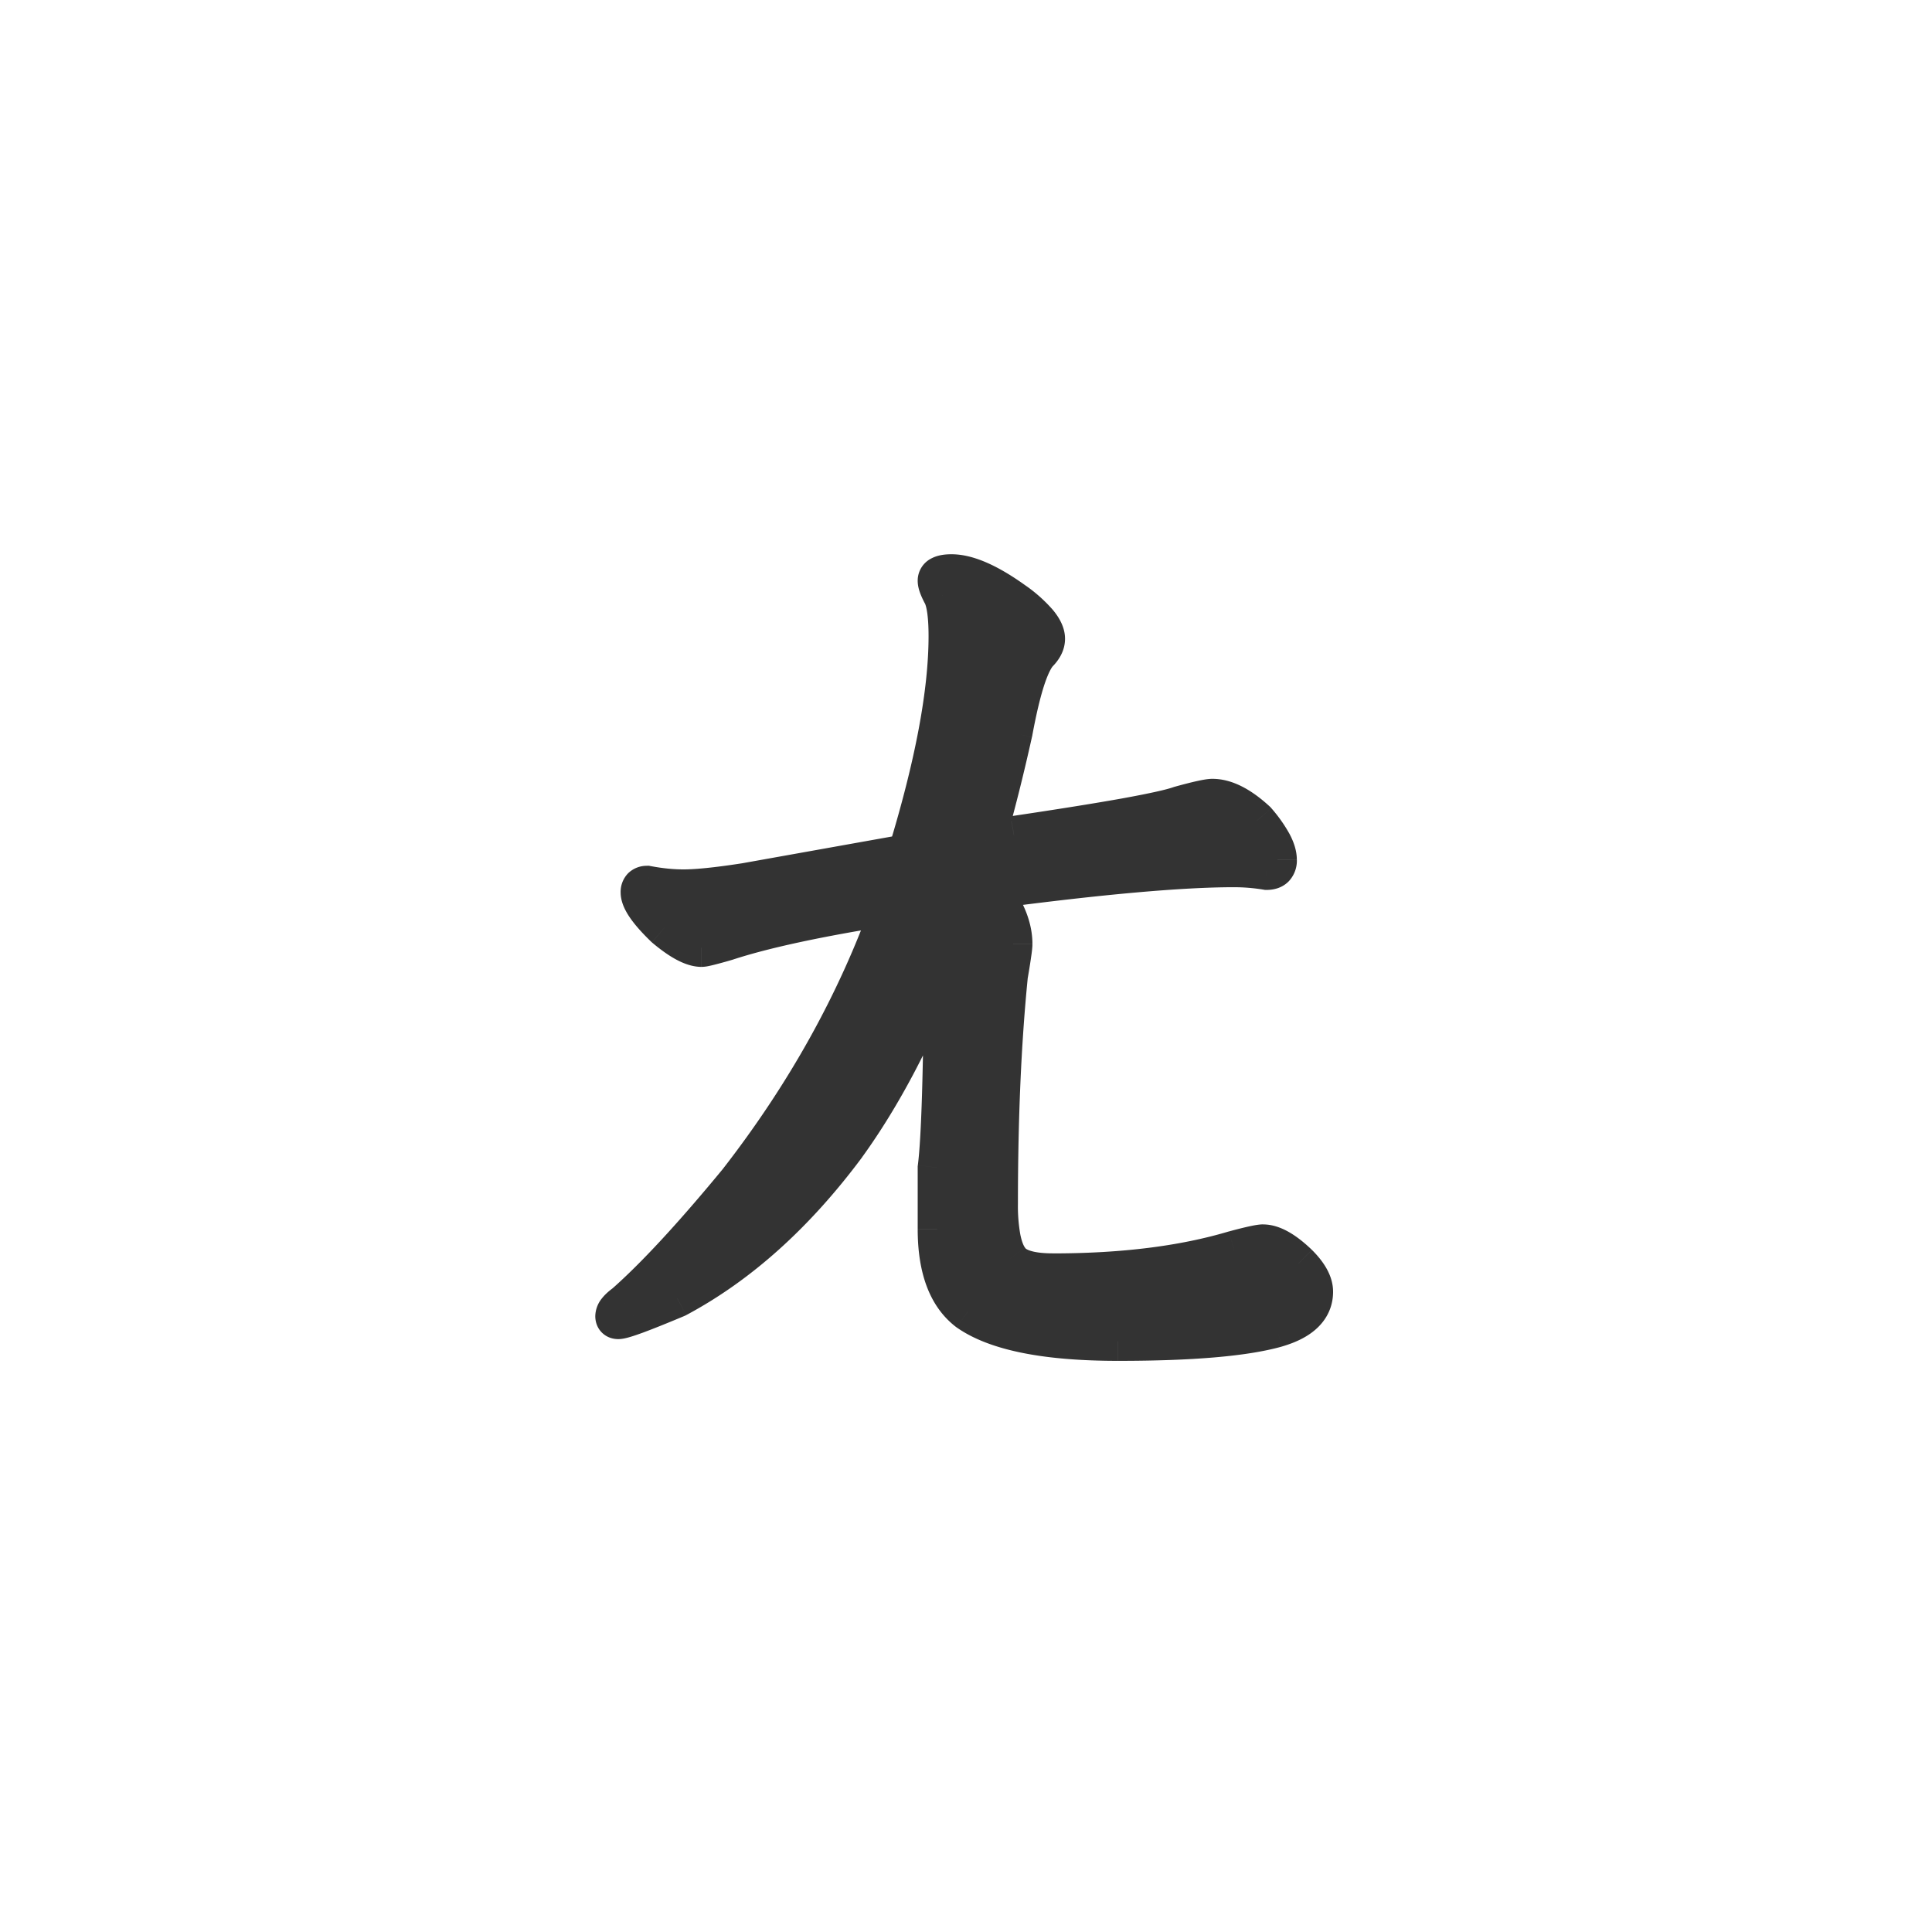 <svg xmlns="http://www.w3.org/2000/svg" width="50" height="50" fill="none"><path fill="#333" d="M31.938 22.46c-1.375 0-3.477.188-6.305.563l.094.118c.328.453.492.882.492 1.289 0 .093-.04.367-.117.82-.172 1.719-.258 3.688-.258 5.906 0 .703.093 1.18.281 1.43.156.234.531.352 1.125.352 1.813 0 3.375-.196 4.688-.586.406-.11.656-.164.75-.164.25 0 .554.171.914.515.265.266.398.508.398.727 0 .437-.32.75-.96.937-.83.235-2.196.352-4.102.352-1.86 0-3.157-.258-3.891-.774-.531-.406-.797-1.117-.797-2.133V30.22c.094-.719.148-2.5.164-5.344-.734 1.89-1.57 3.484-2.508 4.781-1.312 1.766-2.773 3.078-4.383 3.938-.89.375-1.398.562-1.523.562-.063 0-.094-.031-.094-.093 0-.094.086-.204.258-.329.781-.687 1.758-1.742 2.93-3.164 1.75-2.25 3.07-4.625 3.96-7.125-1.874.297-3.288.602-4.241.914-.375.11-.594.164-.657.164-.234 0-.554-.171-.96-.515-.423-.406-.634-.711-.634-.914 0-.125.063-.188.188-.188.328.063.64.094.938.094.359 0 .89-.055 1.593-.164l4.196-.75c.703-2.297 1.054-4.172 1.054-5.625 0-.5-.047-.852-.14-1.055-.094-.172-.141-.297-.141-.375 0-.125.125-.187.375-.187.422 0 .969.242 1.64.726.532.39.797.711.797.961 0 .125-.062.25-.187.375-.234.266-.453.953-.656 2.063a48.38 48.38 0 0 1-.703 2.789l.726-.14c2.422-.36 3.852-.618 4.29-.774.452-.125.734-.188.843-.188.344 0 .727.196 1.148.586.36.422.54.758.54 1.008 0 .188-.094.281-.282.281a5.13 5.13 0 0 0-.843-.07Z"/><path fill="#333" d="m25.633 23.023-.066-.495-.878.116.553.692.39-.313Zm.094.118.404-.294-.006-.01-.008-.009-.39.313Zm.375 2.109-.493-.085-.003.018-.002.017.498.05Zm.023 7.336.416-.277-.008-.012-.008-.011-.4.3Zm5.813-.234-.13-.483-.013.003.142.48Zm1.664.351.353-.354-.008-.007-.345.361Zm-.563 1.664.136.481h.005l-.14-.48Zm-7.992-.422-.304.398.008.006.009.006.287-.41Zm-.797-3.726-.496-.065-.004.032v.033h.5Zm.164-5.344.5.003-.966-.184.466.181Zm-2.508 4.781.402.299.003-.006-.405-.293Zm-4.383 3.938.195.46.02-.008.021-.011-.236-.441Zm-1.359.14.294.405.019-.014.017-.015-.33-.376Zm2.93-3.164.386.318.008-.01-.394-.308Zm3.96-7.125.472.168.282-.793-.831.131.078.494Zm-4.241.914.14.48.007-.002.008-.003-.155-.475Zm-1.618-.351-.346.36.011.011.012.01.323-.381Zm-.445-1.102.094-.49-.047-.01h-.047v.5Zm2.531-.07.077.494.011-.002-.088-.492Zm4.196-.75.088.492.3-.054.09-.292-.478-.146Zm.914-6.68.454-.21-.007-.014-.008-.015-.44.24Zm1.875.164.296-.402-.004-.003-.292.405Zm.609 1.336-.354-.353-.01.01-.01.012.374.331Zm-.656 2.063.488.108.002-.009.002-.01-.492-.09Zm-.703 2.789-.481-.137-.224.782.8-.154-.095-.491Zm.726-.14-.073-.495-.011.001-.01.002.094.491Zm4.29-.774-.134-.482-.017.005-.018.006.168.47Zm1.991.398.381-.324-.02-.023-.02-.02-.34.367Zm.258 1.29-.082.492.04.007h.042v-.5Zm-.843-.571c-1.41 0-3.539.191-6.37.567l.13.991c2.825-.374 4.9-.558 6.24-.558v-1Zm-6.696 1.375.094.117.781-.625-.094-.117-.78.625Zm.08.098c.289.4.397.728.397.996h1c0-.545-.22-1.076-.588-1.583l-.81.587Zm.397.996-.005.05a19.867 19.867 0 0 1-.105.684l.985.171c.04-.229.07-.416.09-.56.02-.13.035-.257.035-.345h-1Zm-.115.77c-.174 1.74-.26 3.725-.26 5.956h1c0-2.206.085-4.158.255-5.856l-.995-.1Zm-.26 5.956c0 .371.024.7.08.982.054.275.144.539.301.748l.8-.6c-.03-.04-.08-.14-.12-.341a4.195 4.195 0 0 1-.061-.789h-1Zm.365 1.707c.163.244.411.384.665.464.254.08.552.11.876.11v-1c-.27 0-.456-.027-.577-.065-.121-.037-.138-.073-.132-.063l-.832.554Zm1.541.575c1.846 0 3.46-.2 4.83-.607l-.285-.959c-1.254.374-2.766.566-4.545.566v1Zm4.818-.604c.2-.053.355-.092.468-.117.13-.029.166-.03.151-.03v-1c-.108 0-.244.027-.364.053-.136.03-.309.073-.515.129l.26.965Zm.62-.147c.042 0 .222.047.568.377l.691-.722c-.373-.357-.802-.654-1.26-.654v1Zm.56.37c.235.234.252.355.252.373h1c0-.42-.248-.784-.545-1.08l-.707.707Zm.252.373a.26.26 0 0 1-.09.204c-.08.078-.234.172-.511.253l.28.96c.364-.106.69-.262.93-.497.254-.248.391-.563.391-.92h-1Zm-.597.456c-.756.214-2.063.333-3.965.333v1c1.91 0 3.337-.116 4.237-.37l-.272-.963Zm-3.965.333c-1.847 0-3.005-.263-3.604-.683l-.574.819c.87.61 2.305.864 4.177.864v-1Zm-3.587-.67c-.354-.271-.601-.794-.601-1.736h-1c0 1.088.285 1.988.993 2.53l.608-.795Zm-.601-1.736v-1.594h-1v1.593h1Zm-.004-1.53c.099-.756.152-2.573.168-5.405l-1-.006c-.016 2.855-.071 4.601-.16 5.282l.992.13Zm-.798-5.589c-.723 1.86-1.54 3.415-2.447 4.67l.81.585c.968-1.339 1.823-2.973 2.57-4.893l-.933-.362Zm-2.443 4.664c-1.277 1.718-2.685 2.976-4.217 3.795l.471.882c1.686-.9 3.2-2.268 4.549-4.08l-.803-.597Zm-4.176 3.775c-.442.186-.784.324-1.028.414a4.787 4.787 0 0 1-.277.095c-.085.025-.075.014-.024.014v1c.113 0 .234-.034.308-.056.094-.027.208-.067.34-.115.264-.098.622-.242 1.07-.43l-.389-.922ZM16 33.656c.046 0 .172.012.283.123a.407.407 0 0 1 .123.283h-1c0 .109.028.282.17.424.143.143.316.17.424.17v-1Zm.406.407a.313.313 0 0 1-.023.121c-.01.025-.02.036-.02.035.002 0 .008-.009.025-.024a.834.834 0 0 1 .07-.056l-.588-.809c-.106.077-.21.167-.292.271a.75.75 0 0 0-.172.462h1Zm.088.047c.811-.714 1.808-1.792 2.986-3.222l-.772-.636c-1.166 1.415-2.123 2.446-2.874 3.107l.66.75Zm2.994-3.233c1.78-2.289 3.128-4.71 4.038-7.264l-.942-.335c-.872 2.446-2.165 4.774-3.885 6.985l.79.614Zm3.489-7.925c-1.883.297-3.329.607-4.32.932l.311.95c.915-.3 2.297-.6 4.165-.895l-.156-.988Zm-4.305.927a12.223 12.223 0 0 1-.535.143c-.033.007-.018.001.02.001v1a.92.92 0 0 0 .17-.019 3.28 3.28 0 0 0 .161-.037c.119-.03.275-.072.465-.128l-.28-.96Zm-.516.144c.002 0-.011 0-.044-.01a.795.795 0 0 1-.135-.059 2.794 2.794 0 0 1-.459-.328l-.646.764c.22.185.43.337.632.445.196.105.42.188.652.188v-1Zm-.614-.375a3.265 3.265 0 0 1-.41-.458c-.09-.129-.07-.15-.07-.096h-1c0 .257.126.489.248.665.132.19.316.394.539.609l.693-.72Zm-.48-.554a.319.319 0 0 1-.1.213.318.318 0 0 1-.212.1v-1a.688.688 0 0 0-.494.193.688.688 0 0 0-.194.494h1Zm-.406.303c.356.068.7.103 1.032.103v-1c-.262 0-.543-.028-.844-.085l-.188.982Zm1.032.103c.399 0 .961-.06 1.67-.17l-.154-.988c-.697.108-1.197.158-1.517.158v1Zm1.681-.172 4.196-.75-.176-.984-4.196.75.176.984Zm4.586-1.096c.71-2.317 1.076-4.247 1.076-5.771h-1c0 1.382-.336 3.203-1.032 5.479l.956.292Zm1.076-5.771c0-.504-.043-.953-.186-1.264l-.908.419c.044.095.094.35.094.845h1Zm-.201-1.294a1.333 1.333 0 0 1-.077-.159l-.007-.022s.004.017.004.045h-1c0 .127.035.243.067.328.035.092.081.189.135.287l.878-.48Zm-.08-.136a.357.357 0 0 1-.183.307c-.026.013-.038.013-.024.01a.52.52 0 0 1 .082-.004v-1c-.15 0-.338.016-.505.1a.644.644 0 0 0-.37.588h1Zm-.125.313c.256 0 .693.16 1.348.632l.585-.811c-.688-.496-1.345-.821-1.933-.821v1Zm1.344.63c.25.183.413.333.51.449.103.125.084.155.084.108h1c0-.297-.153-.552-.315-.747a3.893 3.893 0 0 0-.686-.617l-.593.806Zm.593.557c0-.01.002-.02.004-.027l.002-.009a.256.256 0 0 1-.047.058l.708.707c.18-.18.334-.424.334-.729h-1Zm-.062.044c-.19.216-.328.54-.441.895-.119.371-.229.843-.332 1.409l.984.18c.1-.544.2-.97.3-1.286.106-.332.194-.485.239-.536l-.75-.662Zm-.77 2.285a47.893 47.893 0 0 1-.695 2.76l.961.275c.253-.885.49-1.825.71-2.818l-.975-.217Zm-.12 3.389.727-.14-.19-.983-.726.14.19.983Zm.706-.137a99.546 99.546 0 0 0 2.904-.466c.706-.127 1.215-.237 1.48-.331l-.337-.942c-.173.062-.598.159-1.32.29-.708.127-1.665.28-2.874.46l.147.989Zm4.348-.786c.223-.062.398-.106.526-.135.145-.032.192-.035.185-.035v-1c-.117 0-.265.029-.401.059-.153.034-.345.083-.576.147l.266.964Zm.711-.17c.156 0 .421.094.809.453l.68-.734c-.457-.422-.958-.719-1.489-.719v1Zm.768.41c.166.195.277.355.344.48.07.13.075.193.075.204h1c0-.24-.083-.47-.193-.675a3.82 3.82 0 0 0-.465-.657l-.761.648Zm.42.684c0 .017-.004-.063.076-.143.08-.08.159-.076.142-.076v1c.171 0 .391-.043.565-.216a.782.782 0 0 0 .217-.565h-1Zm.3-.212a5.616 5.616 0 0 0-.925-.077v1c.253 0 .507.021.761.063l.164-.986Z"/></svg>